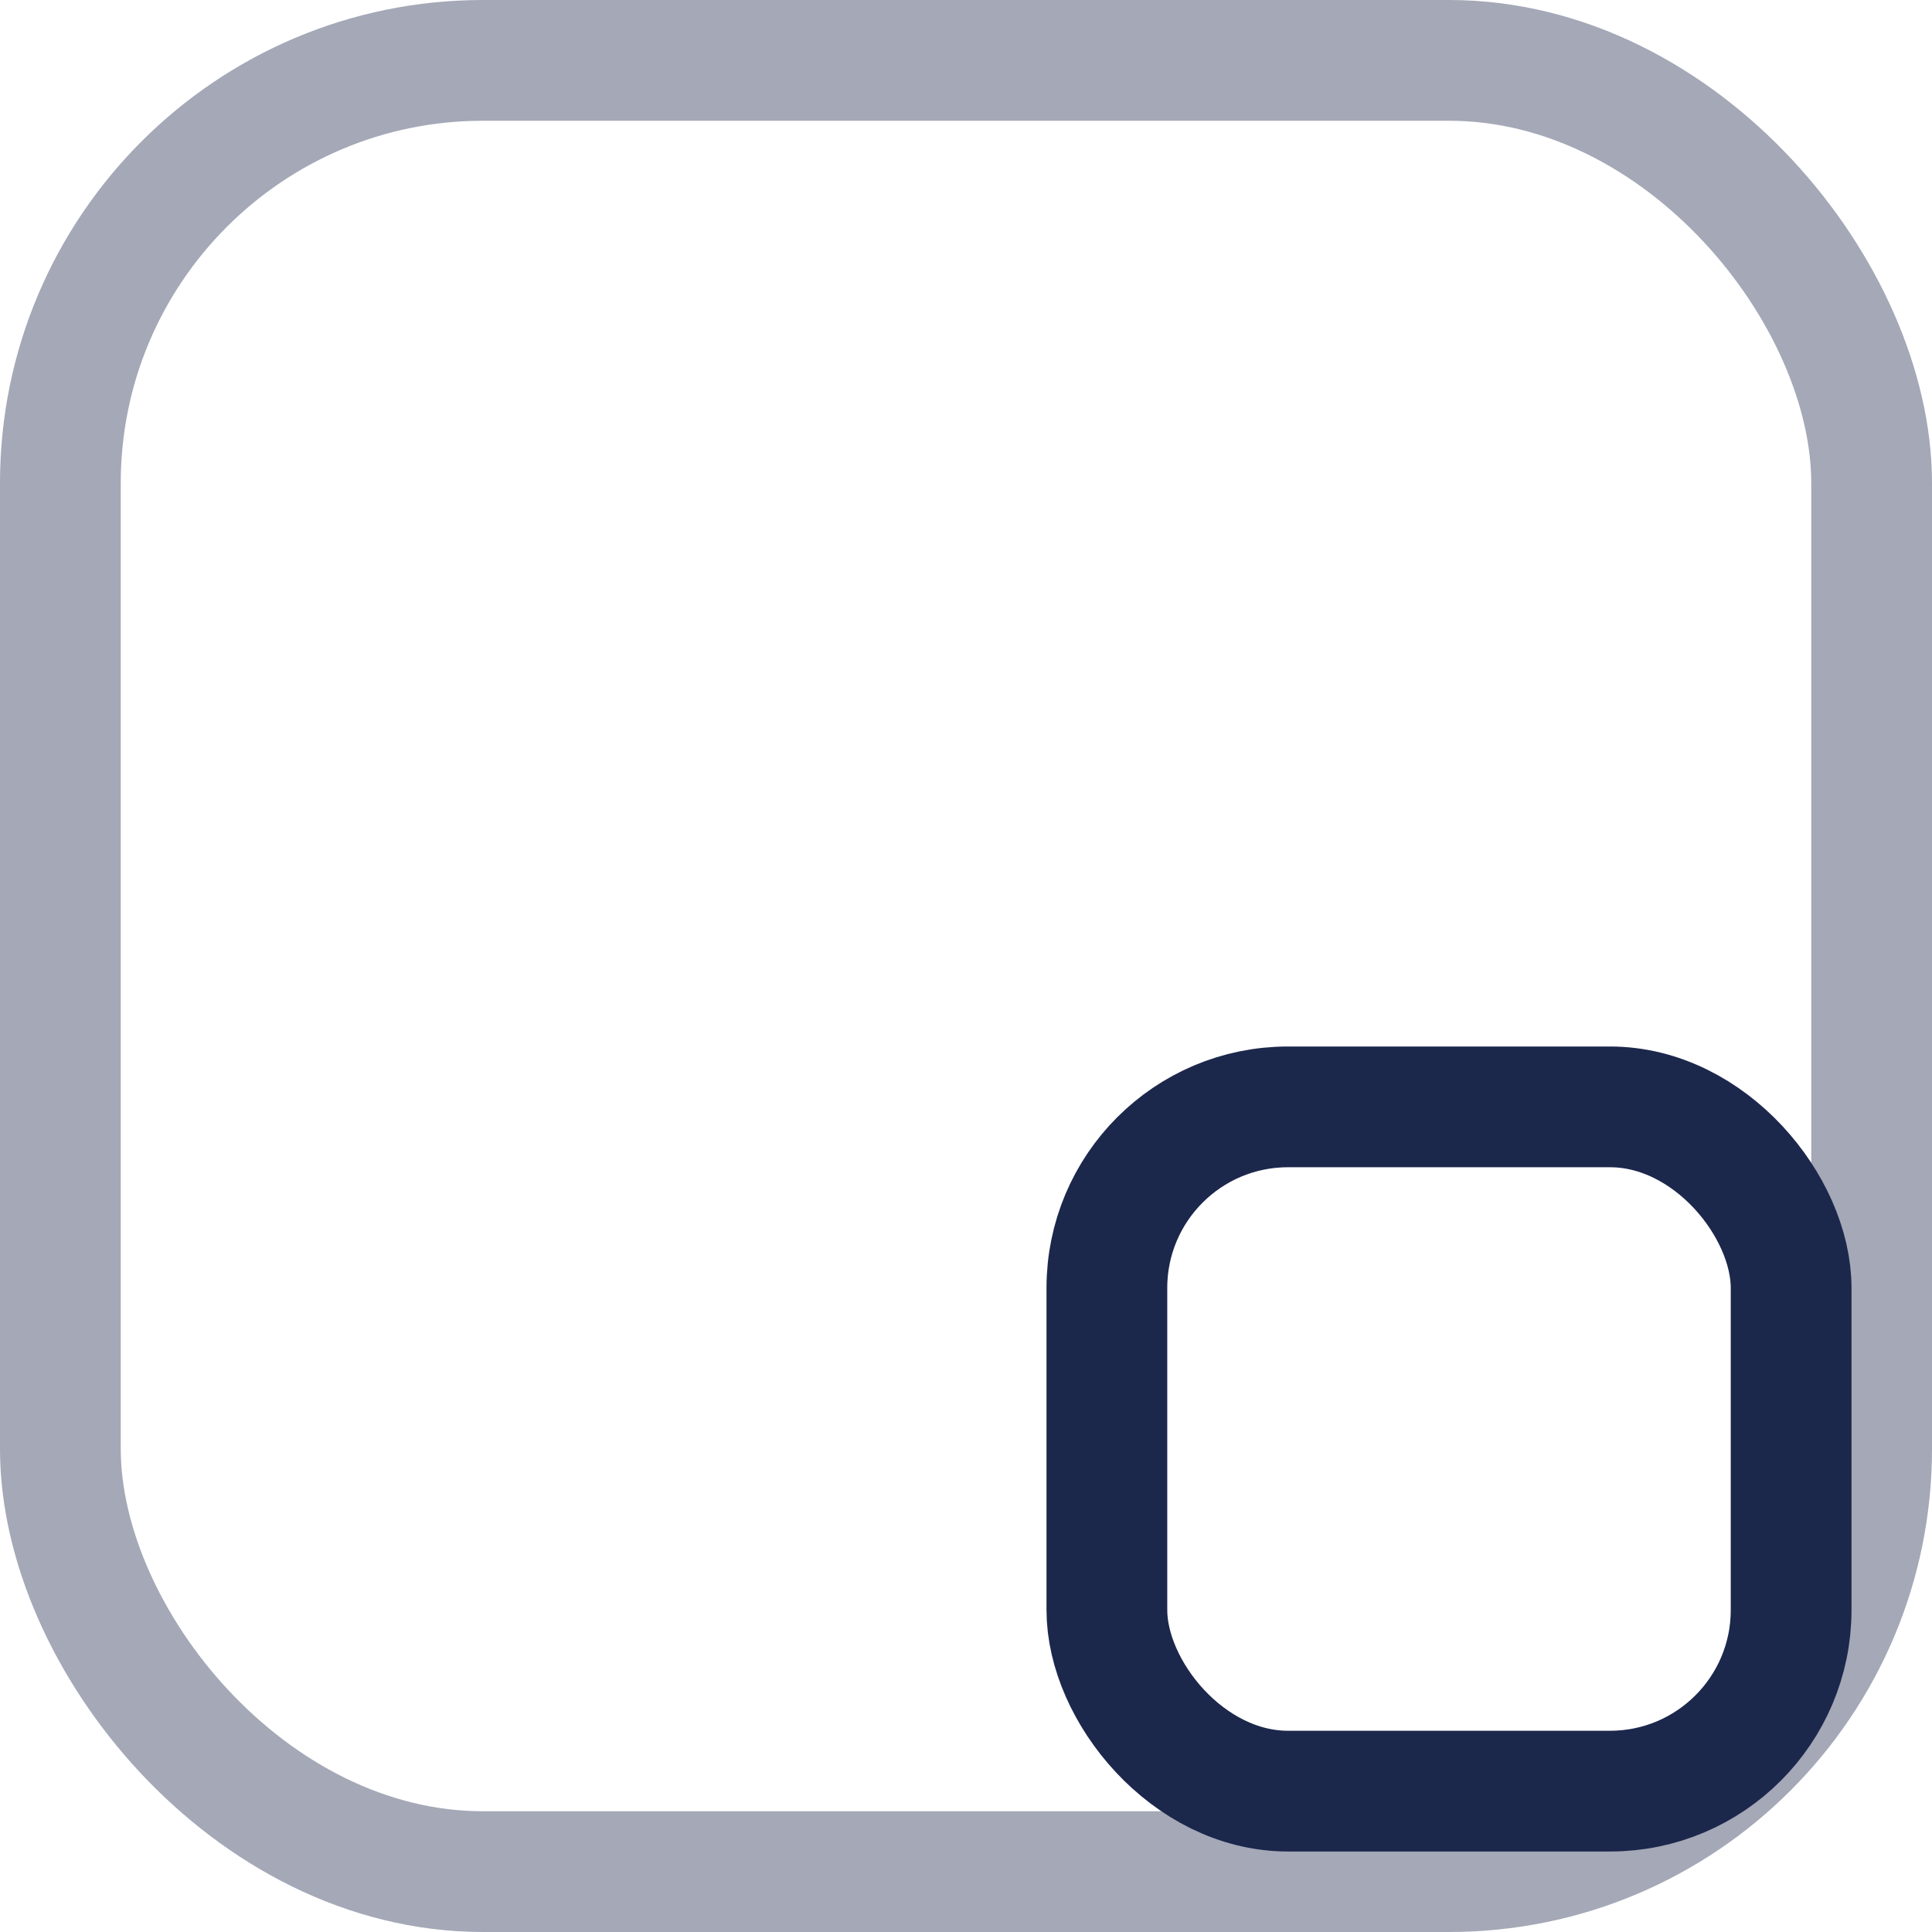<svg width="24" height="24" viewBox="0 0 24 24" fill="none" xmlns="http://www.w3.org/2000/svg">
<rect opacity="0.4" x="0.75" y="0.75" width="22.5" height="22.5" rx="5.25" stroke="#1C274C" stroke-width="1.5"/>
<rect x="13.75" y="13.75" width="8.5" height="8.5" rx="2.25" stroke="#1C274C" stroke-width="1.5"/>
</svg>
